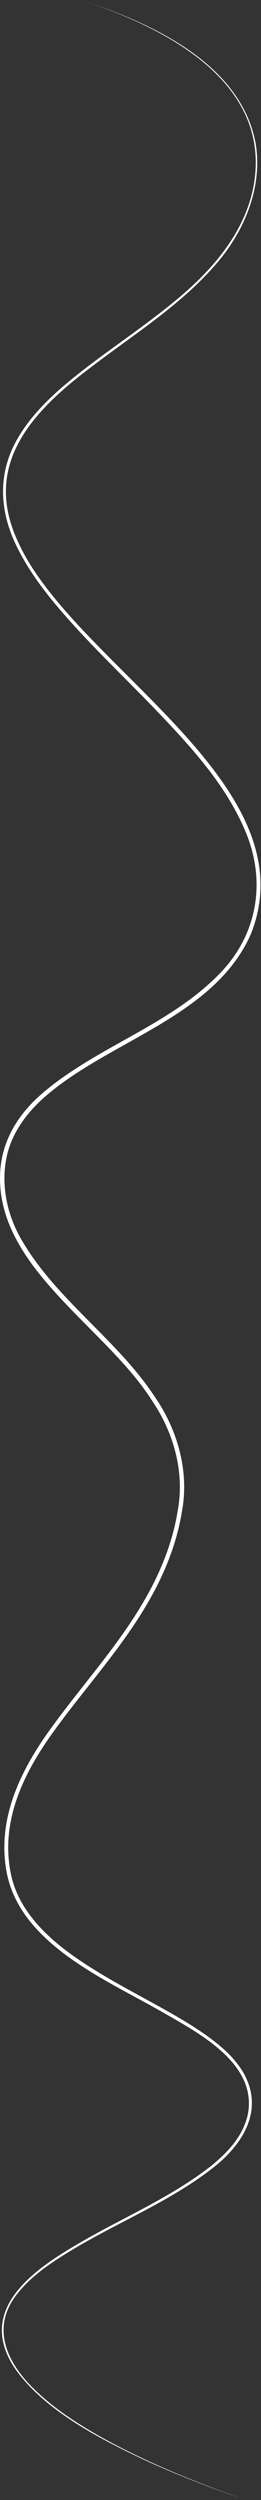 <svg width="230" height="2200" viewBox="0 0 230 2200" fill="none" xmlns="http://www.w3.org/2000/svg">
<rect x="0" y="0" width="230" height="2200" fill="#333333" stroke="none"/>
<path d="M71.402 0C133.202 19.98 212.972 56.14 225.462 127.27C231.452 166.44 214.402 205.57 188.602 234.4C157.632 269.54 117.442 294.62 80.602 322.82C28.372 362.04 -16.058 408.93 16.052 477.19C64.732 584.78 273.702 689.01 221.152 821.79C189.122 894.68 97.122 915.42 40.562 964.33C23.182 979.18 8.962 998.55 5.232 1021.4C1.322 1044.05 6.242 1067.49 17.082 1087.67C47.212 1142.36 102.492 1177.48 136.632 1229.52C156.612 1258.64 166.922 1295.13 160.292 1330.28C155.912 1357.34 145.672 1383.24 132.202 1407C109.272 1447.75 77.382 1482.55 49.962 1520C22.422 1557.16 0.122 1600.31 9.342 1647.83C15.082 1678.54 38.162 1702.13 62.732 1719.82C87.852 1737.96 115.632 1752.01 142.672 1767.1C156.232 1774.68 169.732 1782.47 182.452 1791.56C195.102 1800.72 207.352 1811.21 215.092 1825.06C232.512 1857.03 214.242 1886.76 188.282 1907.21C151.502 1936.17 107.612 1953.93 67.582 1977.49C47.812 1989.3 27.582 2001.87 13.672 2020.57C-7.768 2049.44 6.532 2079.53 29.922 2102.27C46.522 2118.57 66.122 2131.47 86.242 2143.02C126.782 2165.95 170.132 2183.45 213.912 2199.14C184.612 2188.91 155.622 2177.72 127.382 2164.79C87.732 2146.07 40.022 2121.58 13.942 2085.34C-21.138 2034.7 25.932 1999.73 66.622 1975.85C106.572 1952.1 150.242 1934.34 186.812 1905.39C192.782 1900.52 198.432 1895.25 203.412 1889.42C213.352 1877.98 220.332 1863.27 219.262 1847.89C216.832 1810.1 170.652 1786.55 141.292 1769.62C91.592 1741.29 18.582 1710.43 6.032 1648.47C-3.428 1599.91 19.032 1555.87 47.112 1517.91C74.592 1480.29 106.152 1445.84 129.002 1405.18C142.262 1381.72 152.282 1356.31 156.572 1329.66C162.992 1295.36 152.942 1260.12 133.402 1231.67C94.402 1170.51 5.842 1120.25 0.282 1044.4C-2.268 1010.44 12.662 983.07 38.092 961.46C85.512 921.24 148.172 902.63 192.242 858.14C226.852 823.68 235.162 775.88 216.082 731.14C197.942 688.24 165.112 653.72 133.272 620.5C111.662 598.27 89.332 576.67 68.232 553.81C47.282 530.86 26.822 506.74 13.562 478.34C-0.358 448.78 -1.798 416.9 14.502 387.71C29.832 360.19 54.682 339.89 79.262 321.06C104.042 302.31 129.842 284.99 153.732 265.24C189.262 236.41 221.952 198.05 225.122 150.53C230.852 66.43 139.462 22.26 71.412 0H71.402Z" fill="white"/>
</svg>
